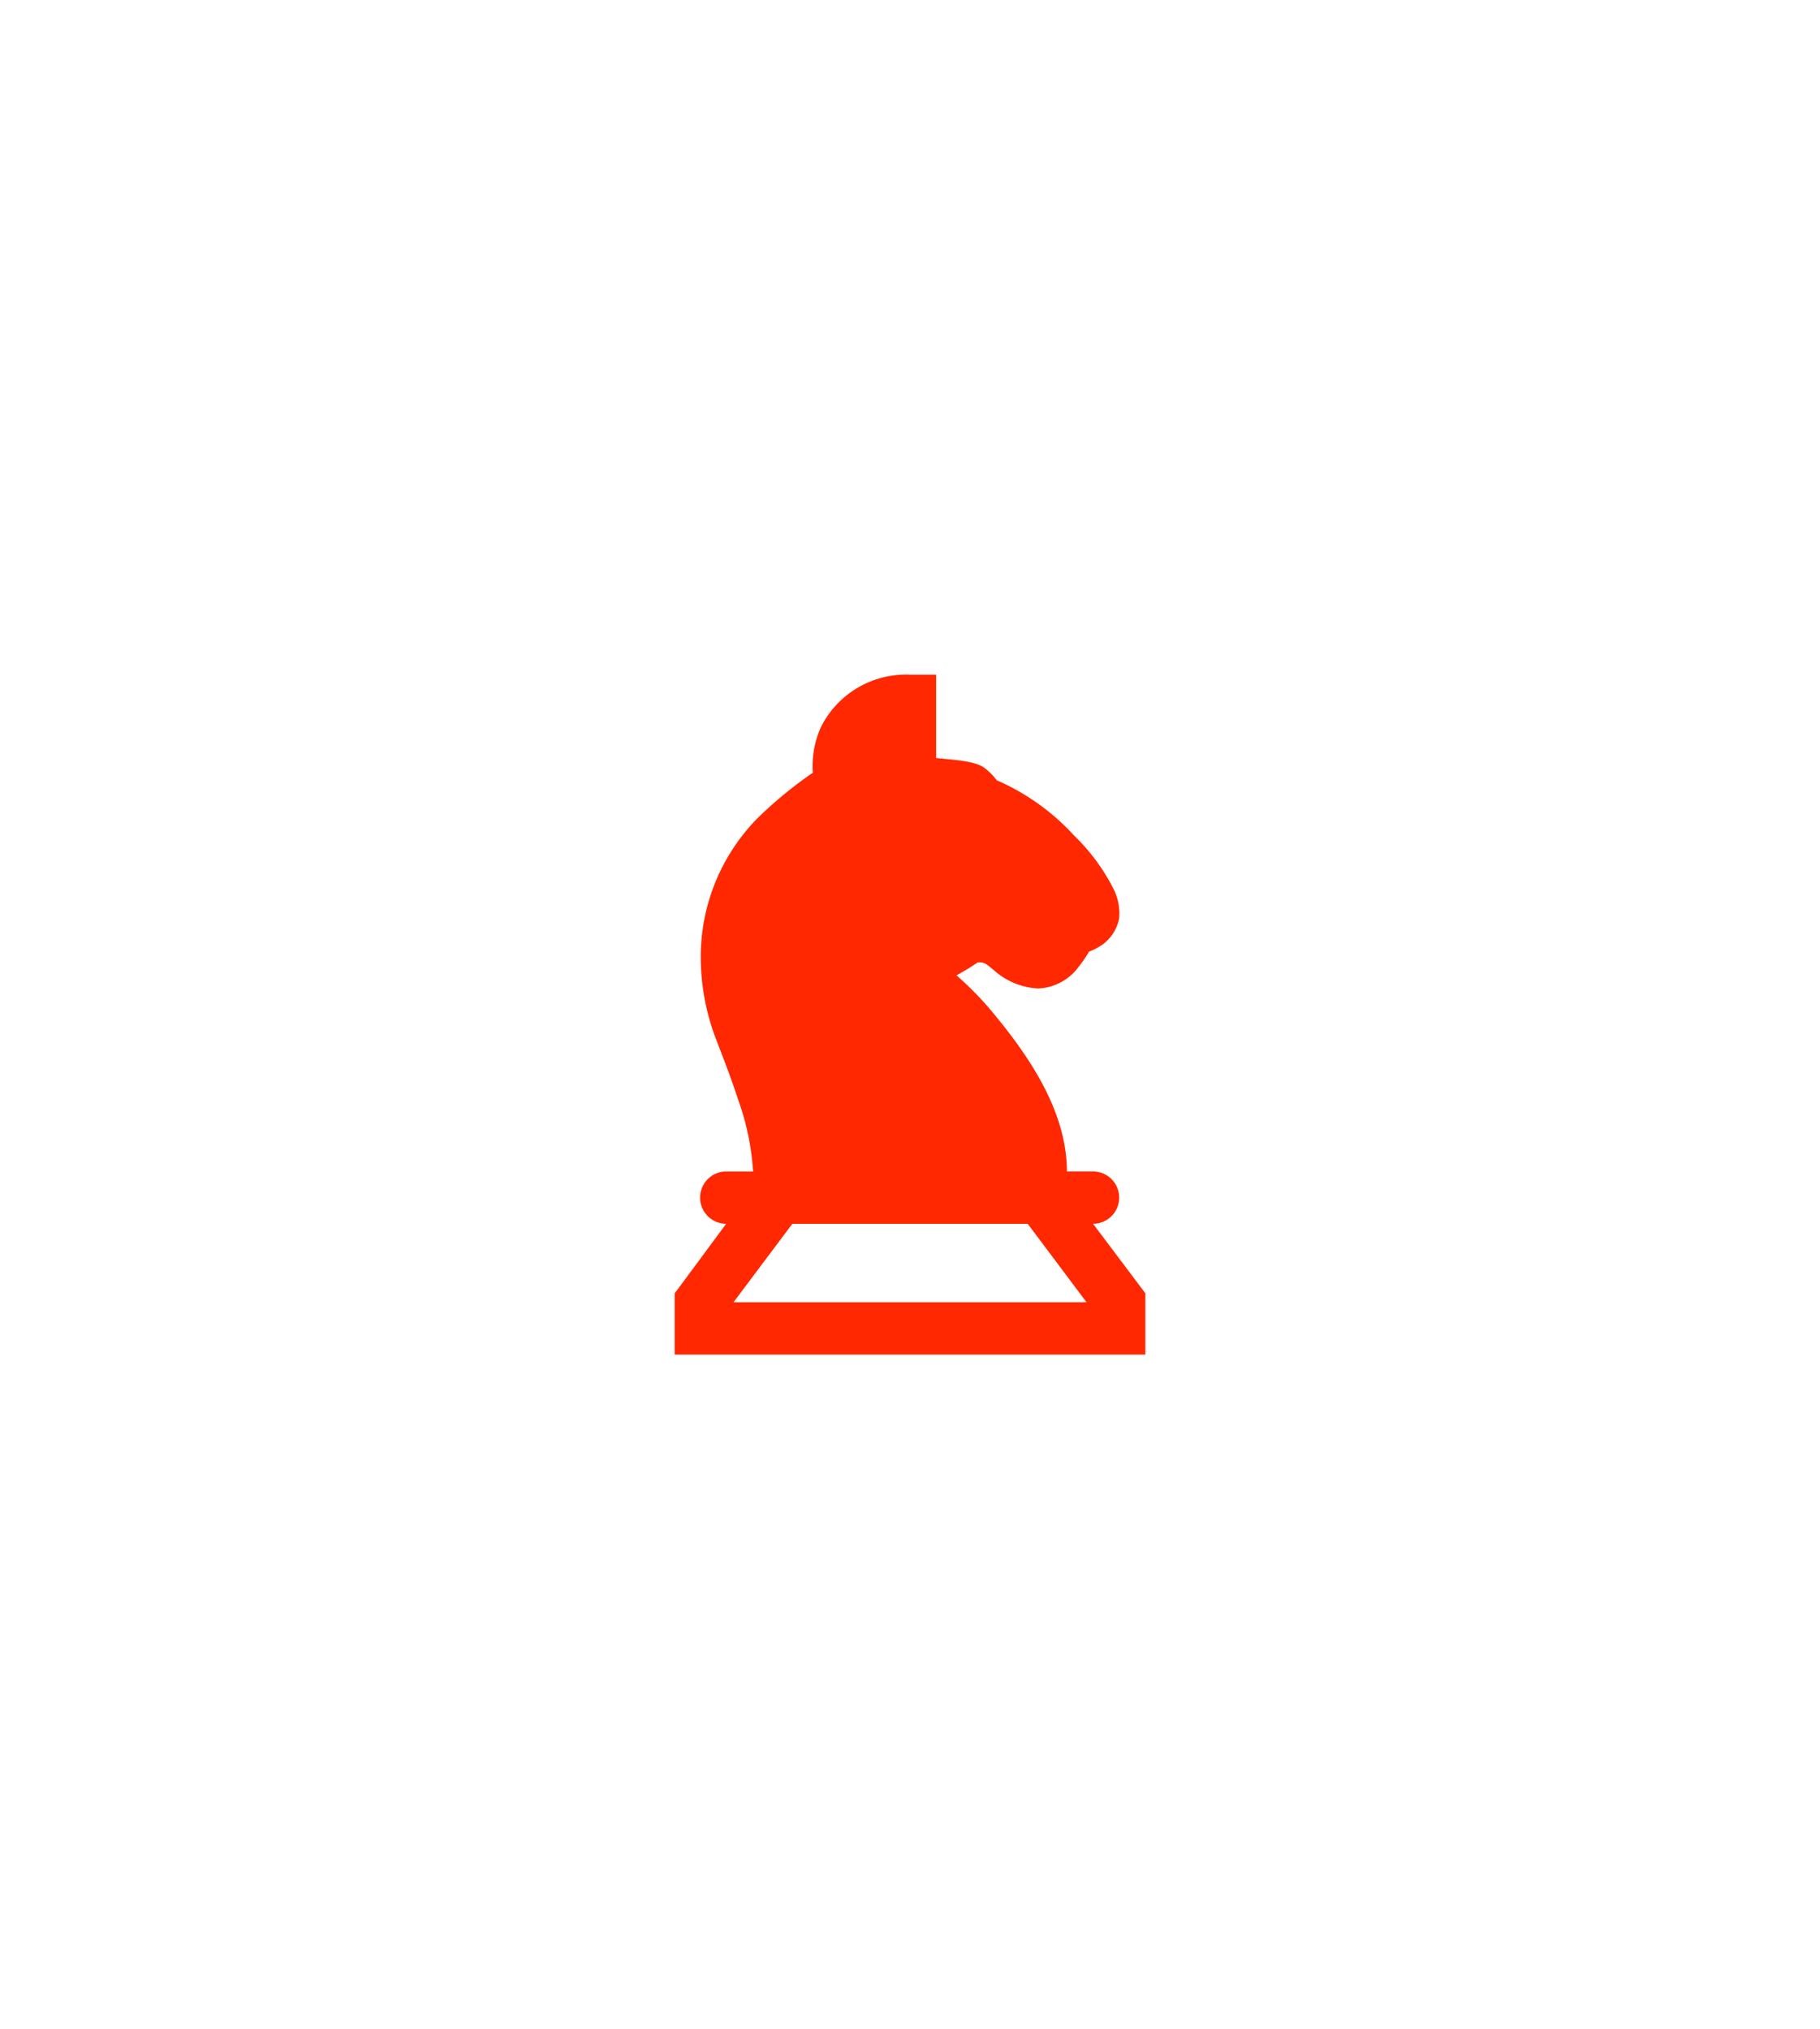 <svg xmlns="http://www.w3.org/2000/svg" xmlns:xlink="http://www.w3.org/1999/xlink" width="121.393" height="135.345" viewBox="0 0 121.393 135.345">
  <defs>
    <filter id="knight" x="0" y="0" width="121.393" height="135.345" filterUnits="userSpaceOnUse">
      <feOffset dy="2" input="SourceAlpha"/>
      <feGaussianBlur stdDeviation="15" result="blur"/>
      <feFlood flood-color="#ff6b2a" flood-opacity="0.659"/>
      <feComposite operator="in" in2="blur"/>
      <feComposite in="SourceGraphic"/>
    </filter>
  </defs>
  <g transform="matrix(1, 0, 0, 1, 0, 0)" filter="url(#knight)">
    <path id="knight-2" data-name="knight" d="M22.7,3a6.339,6.339,0,0,0-5.941,3.488,6.372,6.372,0,0,0-.545,3.052,27.208,27.208,0,0,0-3.761,3.107,13.173,13.173,0,0,0-3.706,9.592A15.227,15.227,0,0,0,9.78,27.362c.327.865.927,2.364,1.472,4.033a17.51,17.51,0,0,1,.981,4.742H10.325a1.746,1.746,0,0,0,.109,3.488l-3.107,4.2L7,44.258v4.088H38.393V44.258l-.327-.436-3.161-4.2a1.744,1.744,0,1,0,0-3.488H33.161c0-3.945-2.452-7.562-4.742-10.355A21.639,21.639,0,0,0,25.8,23.057c.313-.184.7-.4.926-.545.279-.177.429-.286.491-.327.49,0,.524.082,1.035.491a4.794,4.794,0,0,0,3,1.253,3.521,3.521,0,0,0,2.67-1.417,7.744,7.744,0,0,0,.709-1.035,4.47,4.47,0,0,0,.926-.491,2.817,2.817,0,0,0,1.09-1.744,3.68,3.68,0,0,0-.436-2.071,13.393,13.393,0,0,0-2.561-3.434,15.237,15.237,0,0,0-5.069-3.652c-.157-.068-.027.034-.109-.055a4.2,4.2,0,0,0-.817-.818c-.64-.47-2.03-.525-3.216-.654V3ZM14.848,39.625h15.7l3.924,5.232H10.924Z" transform="translate(38 40)" fill="#ff2800"/>
  </g>
</svg>
